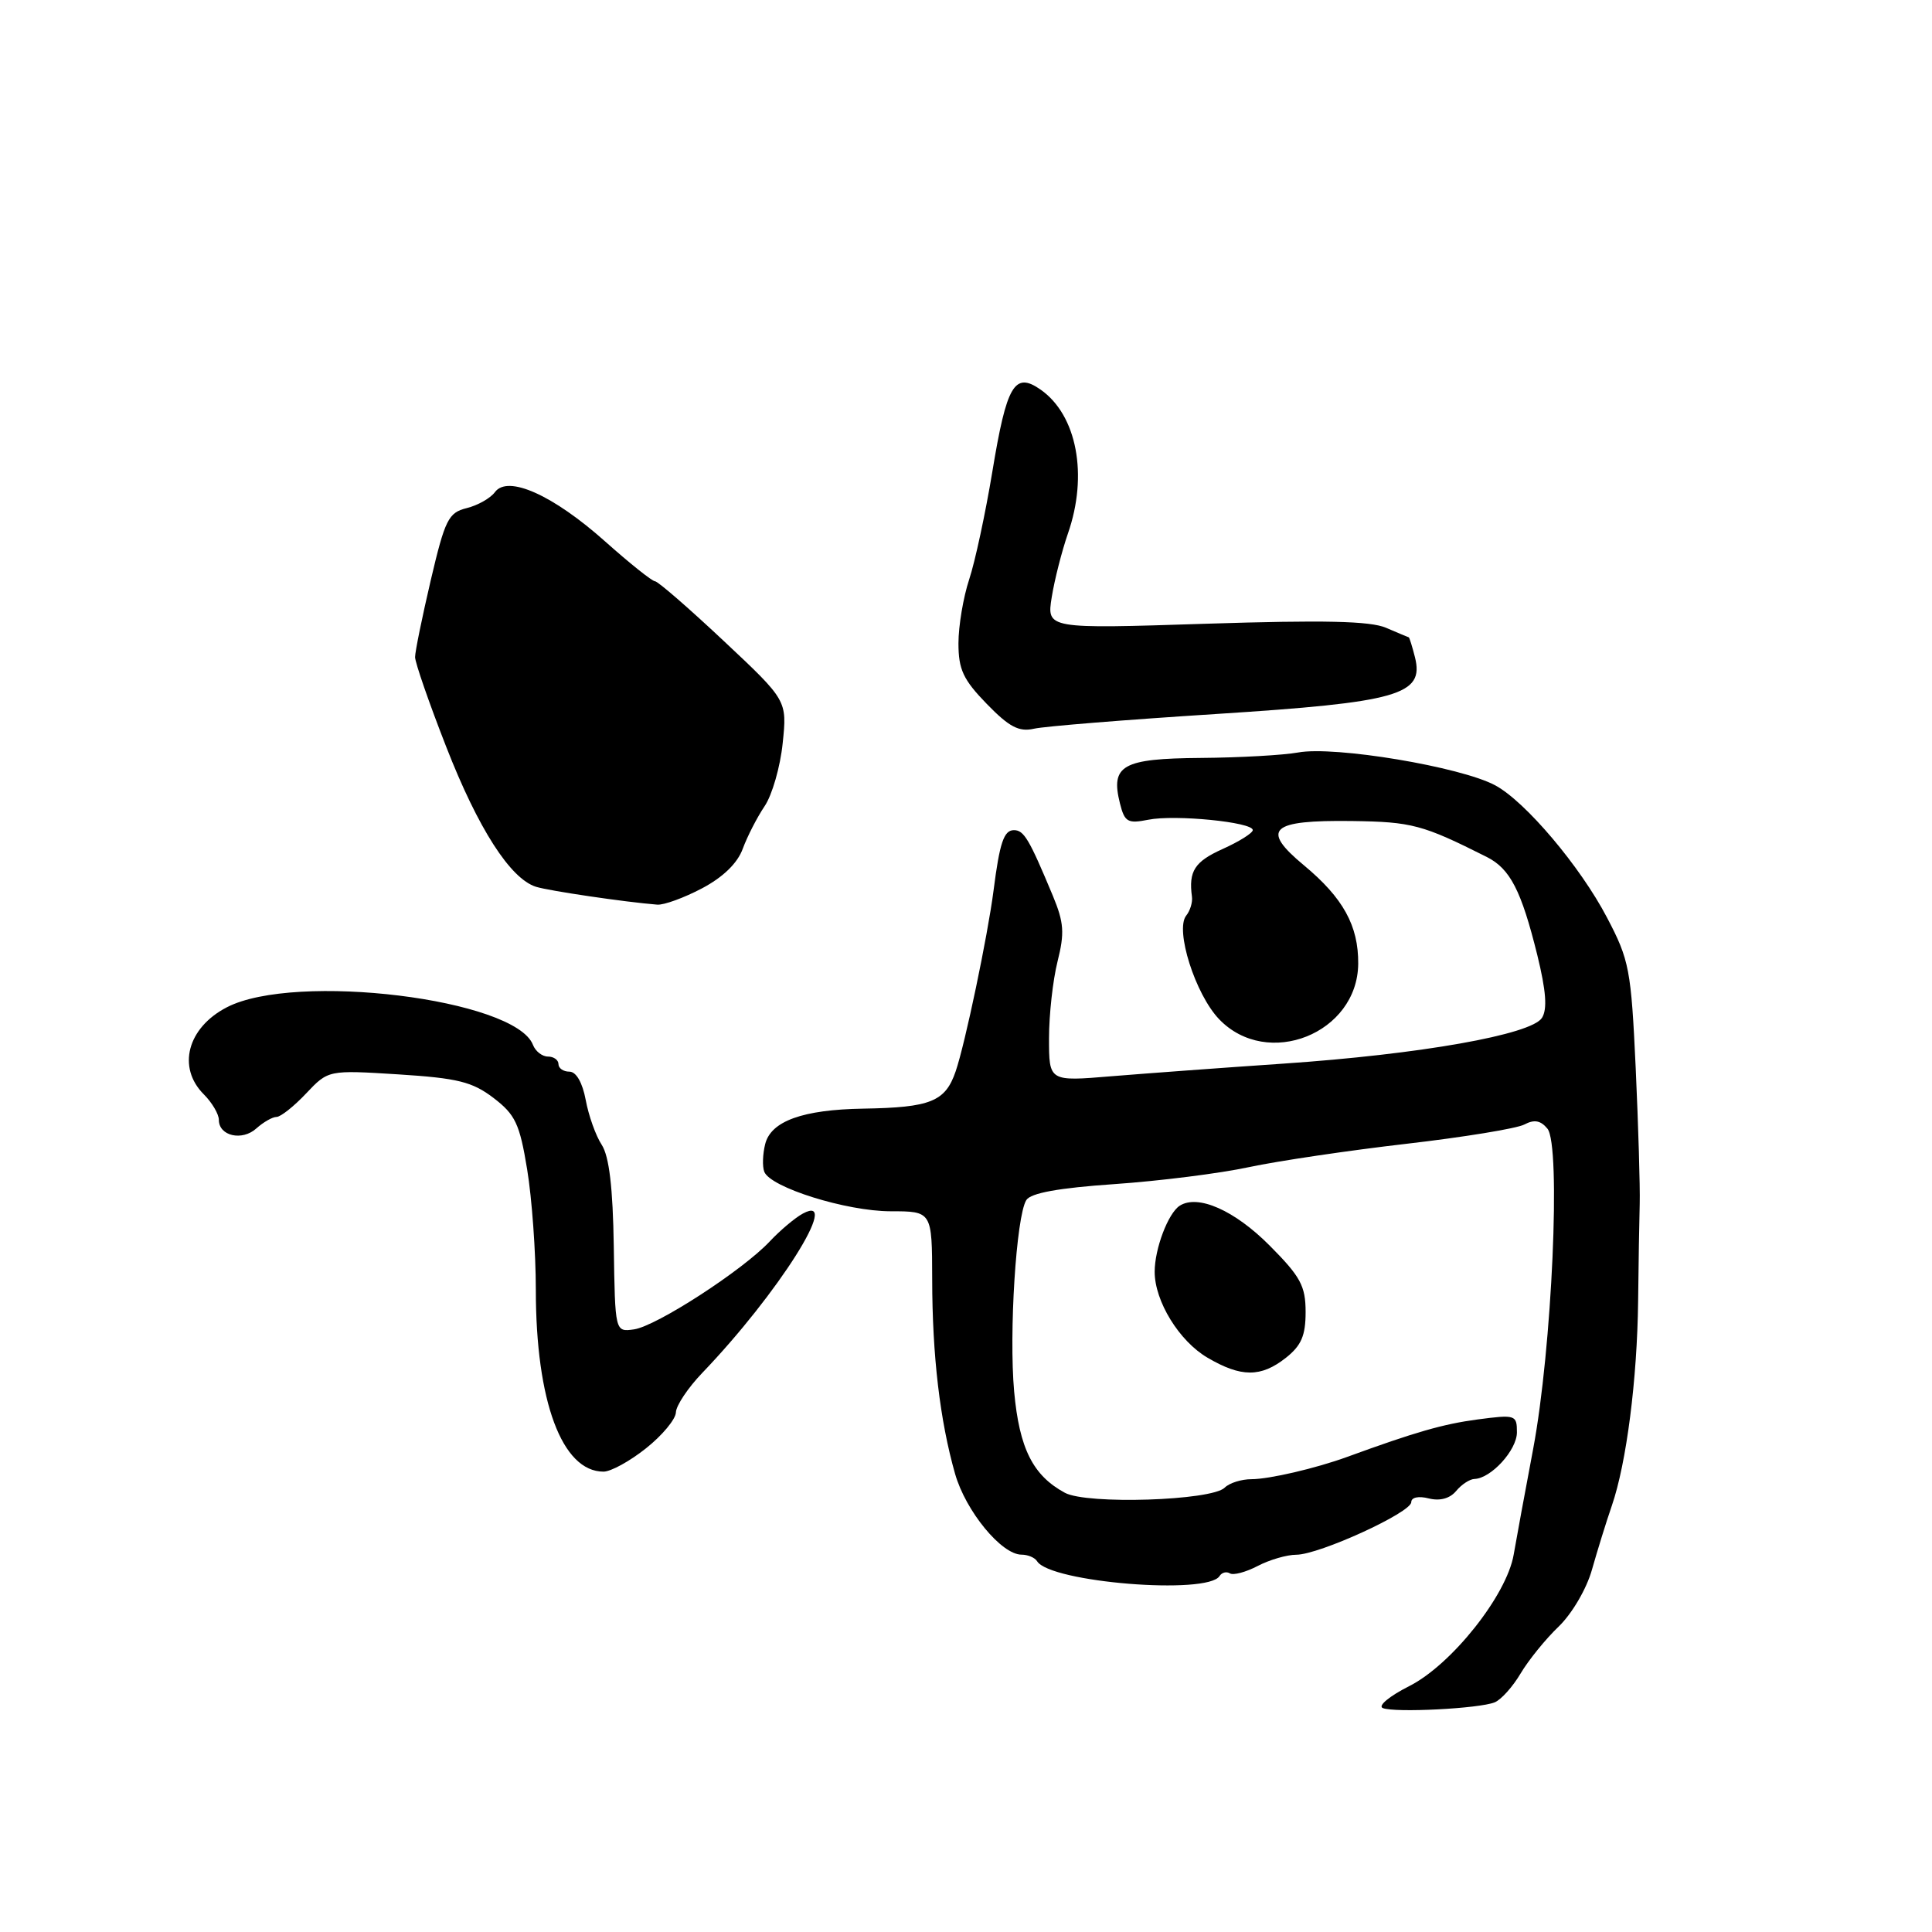 <?xml version="1.0" encoding="UTF-8" standalone="no"?>
<!DOCTYPE svg PUBLIC "-//W3C//DTD SVG 1.1//EN" "http://www.w3.org/Graphics/SVG/1.1/DTD/svg11.dtd" >
<svg xmlns="http://www.w3.org/2000/svg" xmlns:xlink="http://www.w3.org/1999/xlink" version="1.1" viewBox="0 0 256 256">
 <g >
 <path fill="currentColor"
d=" M 198.05 225.57 C 198.91 225.22 200.45 223.50 201.49 221.74 C 202.53 219.99 204.79 217.19 206.53 215.53 C 208.30 213.82 210.23 210.53 210.94 208.00 C 211.64 205.53 212.82 201.70 213.58 199.50 C 215.52 193.86 216.94 182.77 217.06 172.38 C 217.11 167.49 217.21 161.70 217.27 159.50 C 217.33 157.30 217.09 149.22 216.74 141.54 C 216.13 128.45 215.90 127.22 212.93 121.57 C 209.39 114.81 202.14 106.23 198.14 104.07 C 193.60 101.61 176.82 98.81 172.00 99.71 C 170.07 100.06 164.28 100.39 159.12 100.43 C 148.71 100.51 147.13 101.40 148.40 106.46 C 149.02 108.93 149.43 109.16 152.15 108.62 C 155.68 107.91 166.00 108.93 166.00 109.99 C 166.00 110.38 164.20 111.51 162.00 112.50 C 158.29 114.17 157.48 115.43 157.94 118.82 C 158.04 119.55 157.70 120.68 157.18 121.32 C 155.67 123.21 158.38 131.75 161.54 135.05 C 167.93 141.71 179.89 136.95 179.97 127.70 C 180.01 122.67 177.98 118.98 172.78 114.66 C 167.00 109.86 168.31 108.65 179.16 108.79 C 187.08 108.90 188.49 109.27 197.00 113.55 C 200.10 115.11 201.58 117.99 203.70 126.55 C 204.86 131.29 205.05 133.71 204.32 134.87 C 202.92 137.09 188.21 139.70 170.00 140.94 C 162.03 141.48 151.79 142.24 147.25 142.61 C 139.00 143.30 139.00 143.30 139.00 137.59 C 139.00 134.45 139.51 129.87 140.13 127.40 C 141.08 123.62 140.98 122.24 139.51 118.70 C 136.37 111.17 135.68 110.00 134.35 110.00 C 133.02 110.00 132.46 111.66 131.65 118.00 C 130.88 123.98 127.88 138.33 126.63 141.96 C 125.26 145.97 123.32 146.75 114.40 146.90 C 106.37 147.03 102.15 148.55 101.39 151.60 C 101.06 152.92 101.00 154.56 101.27 155.26 C 102.07 157.34 112.13 160.49 118.00 160.50 C 123.50 160.50 123.50 160.50 123.52 169.50 C 123.53 179.66 124.55 188.25 126.55 195.28 C 127.96 200.23 132.70 206.00 135.36 206.00 C 136.20 206.00 137.12 206.39 137.42 206.87 C 139.15 209.68 160.04 211.37 161.60 208.83 C 161.90 208.36 162.51 208.20 162.97 208.48 C 163.42 208.76 165.08 208.32 166.65 207.50 C 168.22 206.68 170.52 206.01 171.77 206.01 C 174.80 206.00 187.00 200.42 187.00 199.04 C 187.00 198.41 187.96 198.20 189.32 198.55 C 190.80 198.92 192.12 198.56 192.95 197.56 C 193.66 196.70 194.75 195.99 195.37 195.97 C 197.58 195.90 201.00 192.14 201.00 189.79 C 201.00 187.48 200.82 187.42 195.75 188.09 C 191.20 188.70 187.55 189.75 178.50 193.05 C 174.36 194.56 168.18 196.00 165.83 196.00 C 164.50 196.00 162.90 196.50 162.28 197.12 C 160.55 198.85 144.00 199.38 141.10 197.80 C 136.86 195.51 135.07 191.93 134.38 184.39 C 133.68 176.61 134.65 161.18 135.99 159.02 C 136.57 158.08 140.27 157.41 147.67 156.90 C 153.63 156.49 161.65 155.48 165.50 154.65 C 169.35 153.83 178.73 152.44 186.35 151.56 C 193.96 150.68 201.00 149.53 201.99 149.00 C 203.29 148.31 204.14 148.46 205.04 149.55 C 206.86 151.74 205.65 178.74 203.15 192.00 C 202.06 197.78 200.90 204.07 200.57 206.00 C 199.64 211.40 192.33 220.59 186.73 223.42 C 184.11 224.74 182.53 226.05 183.23 226.33 C 184.85 226.97 196.00 226.40 198.05 225.57 Z  M 85.61 191.90 C 87.75 190.20 89.53 188.06 89.56 187.15 C 89.59 186.24 91.17 183.88 93.06 181.91 C 103.11 171.43 111.59 158.00 106.39 160.80 C 105.35 161.36 103.38 163.02 102.00 164.49 C 98.44 168.30 86.96 175.74 84.00 176.15 C 81.50 176.50 81.50 176.50 81.33 165.19 C 81.21 157.34 80.72 153.22 79.73 151.69 C 78.94 150.49 77.99 147.81 77.61 145.75 C 77.18 143.45 76.35 142.00 75.45 142.00 C 74.65 142.00 74.00 141.55 74.00 141.00 C 74.00 140.45 73.37 140.00 72.61 140.00 C 71.84 140.00 70.95 139.30 70.62 138.45 C 68.28 132.36 39.12 128.78 30.06 133.47 C 24.83 136.17 23.44 141.44 27.00 145.00 C 28.10 146.10 29.00 147.63 29.00 148.39 C 29.00 150.53 32.09 151.23 33.97 149.52 C 34.90 148.69 36.10 148.00 36.64 148.00 C 37.18 148.00 38.95 146.60 40.56 144.89 C 43.50 141.78 43.50 141.78 52.78 142.36 C 60.65 142.86 62.58 143.34 65.39 145.48 C 68.28 147.69 68.86 148.90 69.85 154.95 C 70.48 158.76 71.00 165.94 71.00 170.89 C 71.00 185.68 74.47 195.00 79.97 195.00 C 80.94 195.00 83.47 193.61 85.61 191.90 Z  M 170.37 179.93 C 172.43 178.30 173.00 176.99 173.00 173.85 C 173.00 170.40 172.33 169.16 168.24 165.05 C 163.59 160.37 158.72 158.22 156.31 159.77 C 154.78 160.77 153.00 165.46 153.00 168.52 C 153.00 172.42 156.25 177.71 160.00 179.90 C 164.46 182.52 167.07 182.52 170.37 179.93 Z  M 93.02 117.71 C 95.82 116.23 97.73 114.37 98.42 112.46 C 99.02 110.83 100.32 108.30 101.31 106.83 C 102.31 105.36 103.39 101.60 103.71 98.48 C 104.30 92.81 104.30 92.81 95.90 84.93 C 91.28 80.59 87.18 77.03 86.79 77.02 C 86.40 77.01 83.43 74.64 80.19 71.75 C 73.28 65.59 67.28 62.90 65.58 65.21 C 64.99 66.01 63.30 66.97 61.83 67.33 C 59.42 67.93 58.97 68.83 57.08 76.87 C 55.94 81.75 55.00 86.34 55.00 87.07 C 55.00 87.79 56.85 93.14 59.12 98.94 C 63.35 109.78 67.61 116.42 71.01 117.50 C 72.72 118.04 82.81 119.53 87.09 119.87 C 87.97 119.94 90.63 118.97 93.02 117.71 Z  M 161.11 94.61 C 185.32 93.06 188.74 92.09 187.49 87.09 C 187.13 85.67 186.76 84.48 186.67 84.45 C 186.58 84.43 185.23 83.86 183.67 83.19 C 181.57 82.28 175.41 82.15 159.77 82.65 C 138.69 83.33 138.69 83.33 139.36 79.13 C 139.73 76.82 140.70 73.03 141.50 70.71 C 144.21 62.96 142.70 55.00 137.89 51.63 C 134.43 49.21 133.39 50.98 131.49 62.50 C 130.58 68.00 129.20 74.43 128.42 76.78 C 127.64 79.14 127.00 82.95 127.00 85.24 C 127.00 88.71 127.63 90.06 130.75 93.27 C 133.72 96.33 135.02 97.01 137.00 96.56 C 138.38 96.24 149.22 95.37 161.11 94.61 Z "/>
</g>
</svg>